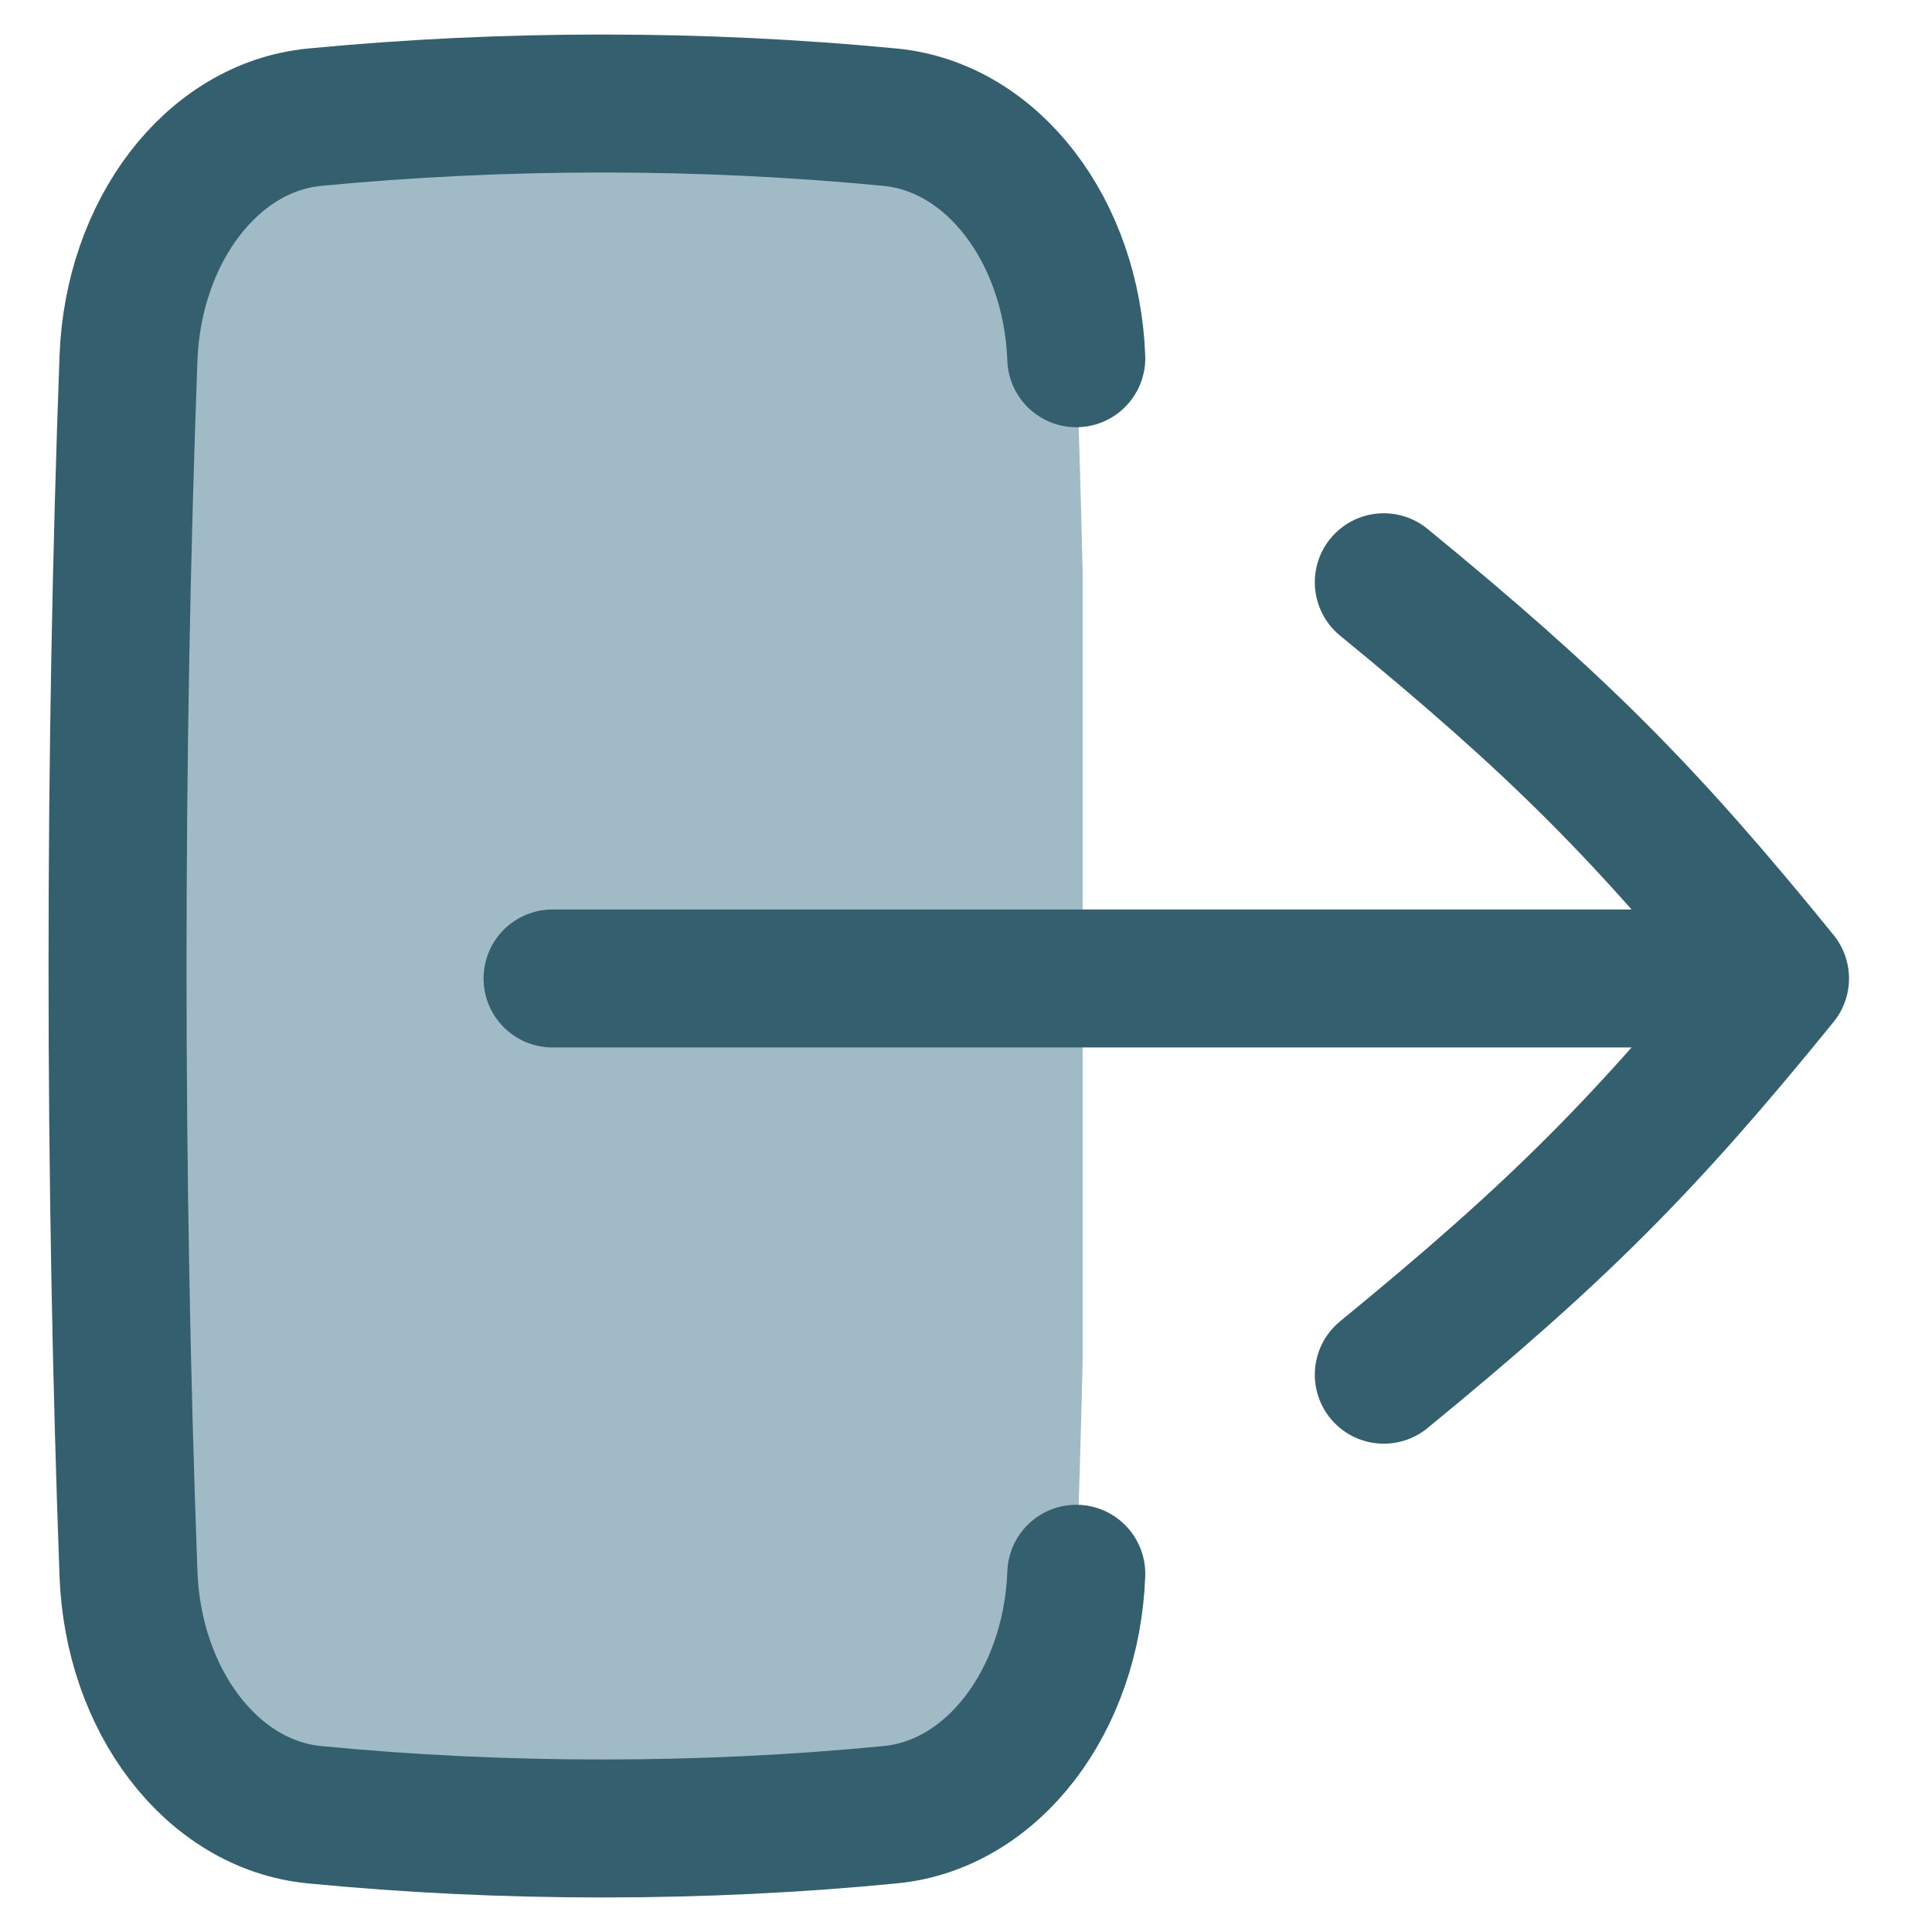 <svg width="24" height="24" viewBox="0 0 24 24" fill="none" xmlns="http://www.w3.org/2000/svg">
<path d="M11.059 1.456C9.899 1.344 8.704 1.286 7.483 1.286C6.263 1.286 5.068 1.344 3.907 1.456C2.631 1.58 1.654 2.874 1.596 4.45C1.507 6.883 1.46 9.409 1.46 12C1.46 14.591 1.507 17.117 1.596 19.55C1.654 21.126 2.631 22.42 3.907 22.543C5.068 22.656 6.263 22.714 7.483 22.714C8.704 22.714 9.899 22.656 11.059 22.543C12.335 22.42 13.312 21.126 13.37 19.55C13.402 18.682 13.428 17.802 13.449 16.912V7.088C13.428 6.198 13.402 5.318 13.37 4.45C13.312 2.874 12.335 1.58 11.059 1.456Z" fill="#A0BBC5"/>
<path d="M13.37 4.45C13.312 2.874 12.335 1.58 11.059 1.456C9.899 1.344 8.704 1.286 7.483 1.286C6.263 1.286 5.068 1.344 3.907 1.456C2.631 1.58 1.654 2.874 1.596 4.45C1.507 6.883 1.46 9.409 1.46 12C1.46 14.591 1.507 17.117 1.596 19.55C1.654 21.126 2.631 22.42 3.907 22.543C5.068 22.656 6.263 22.714 7.483 22.714C8.704 22.714 9.899 22.656 11.059 22.543C12.335 22.42 13.312 21.126 13.37 19.55" stroke="#345F6E" stroke-width="1.714" stroke-linecap="round"/>
<path d="M17.19 17.077C19.349 15.308 20.428 14.229 22.112 12.155C20.428 10.081 19.349 9.002 17.19 7.233" stroke="#345F6E" stroke-width="1.714" stroke-linecap="round" stroke-linejoin="round"/>
<path d="M6.864 12.155H22.057" stroke="#345F6E" stroke-width="1.714" stroke-linecap="round" stroke-linejoin="round"/>
</svg>
